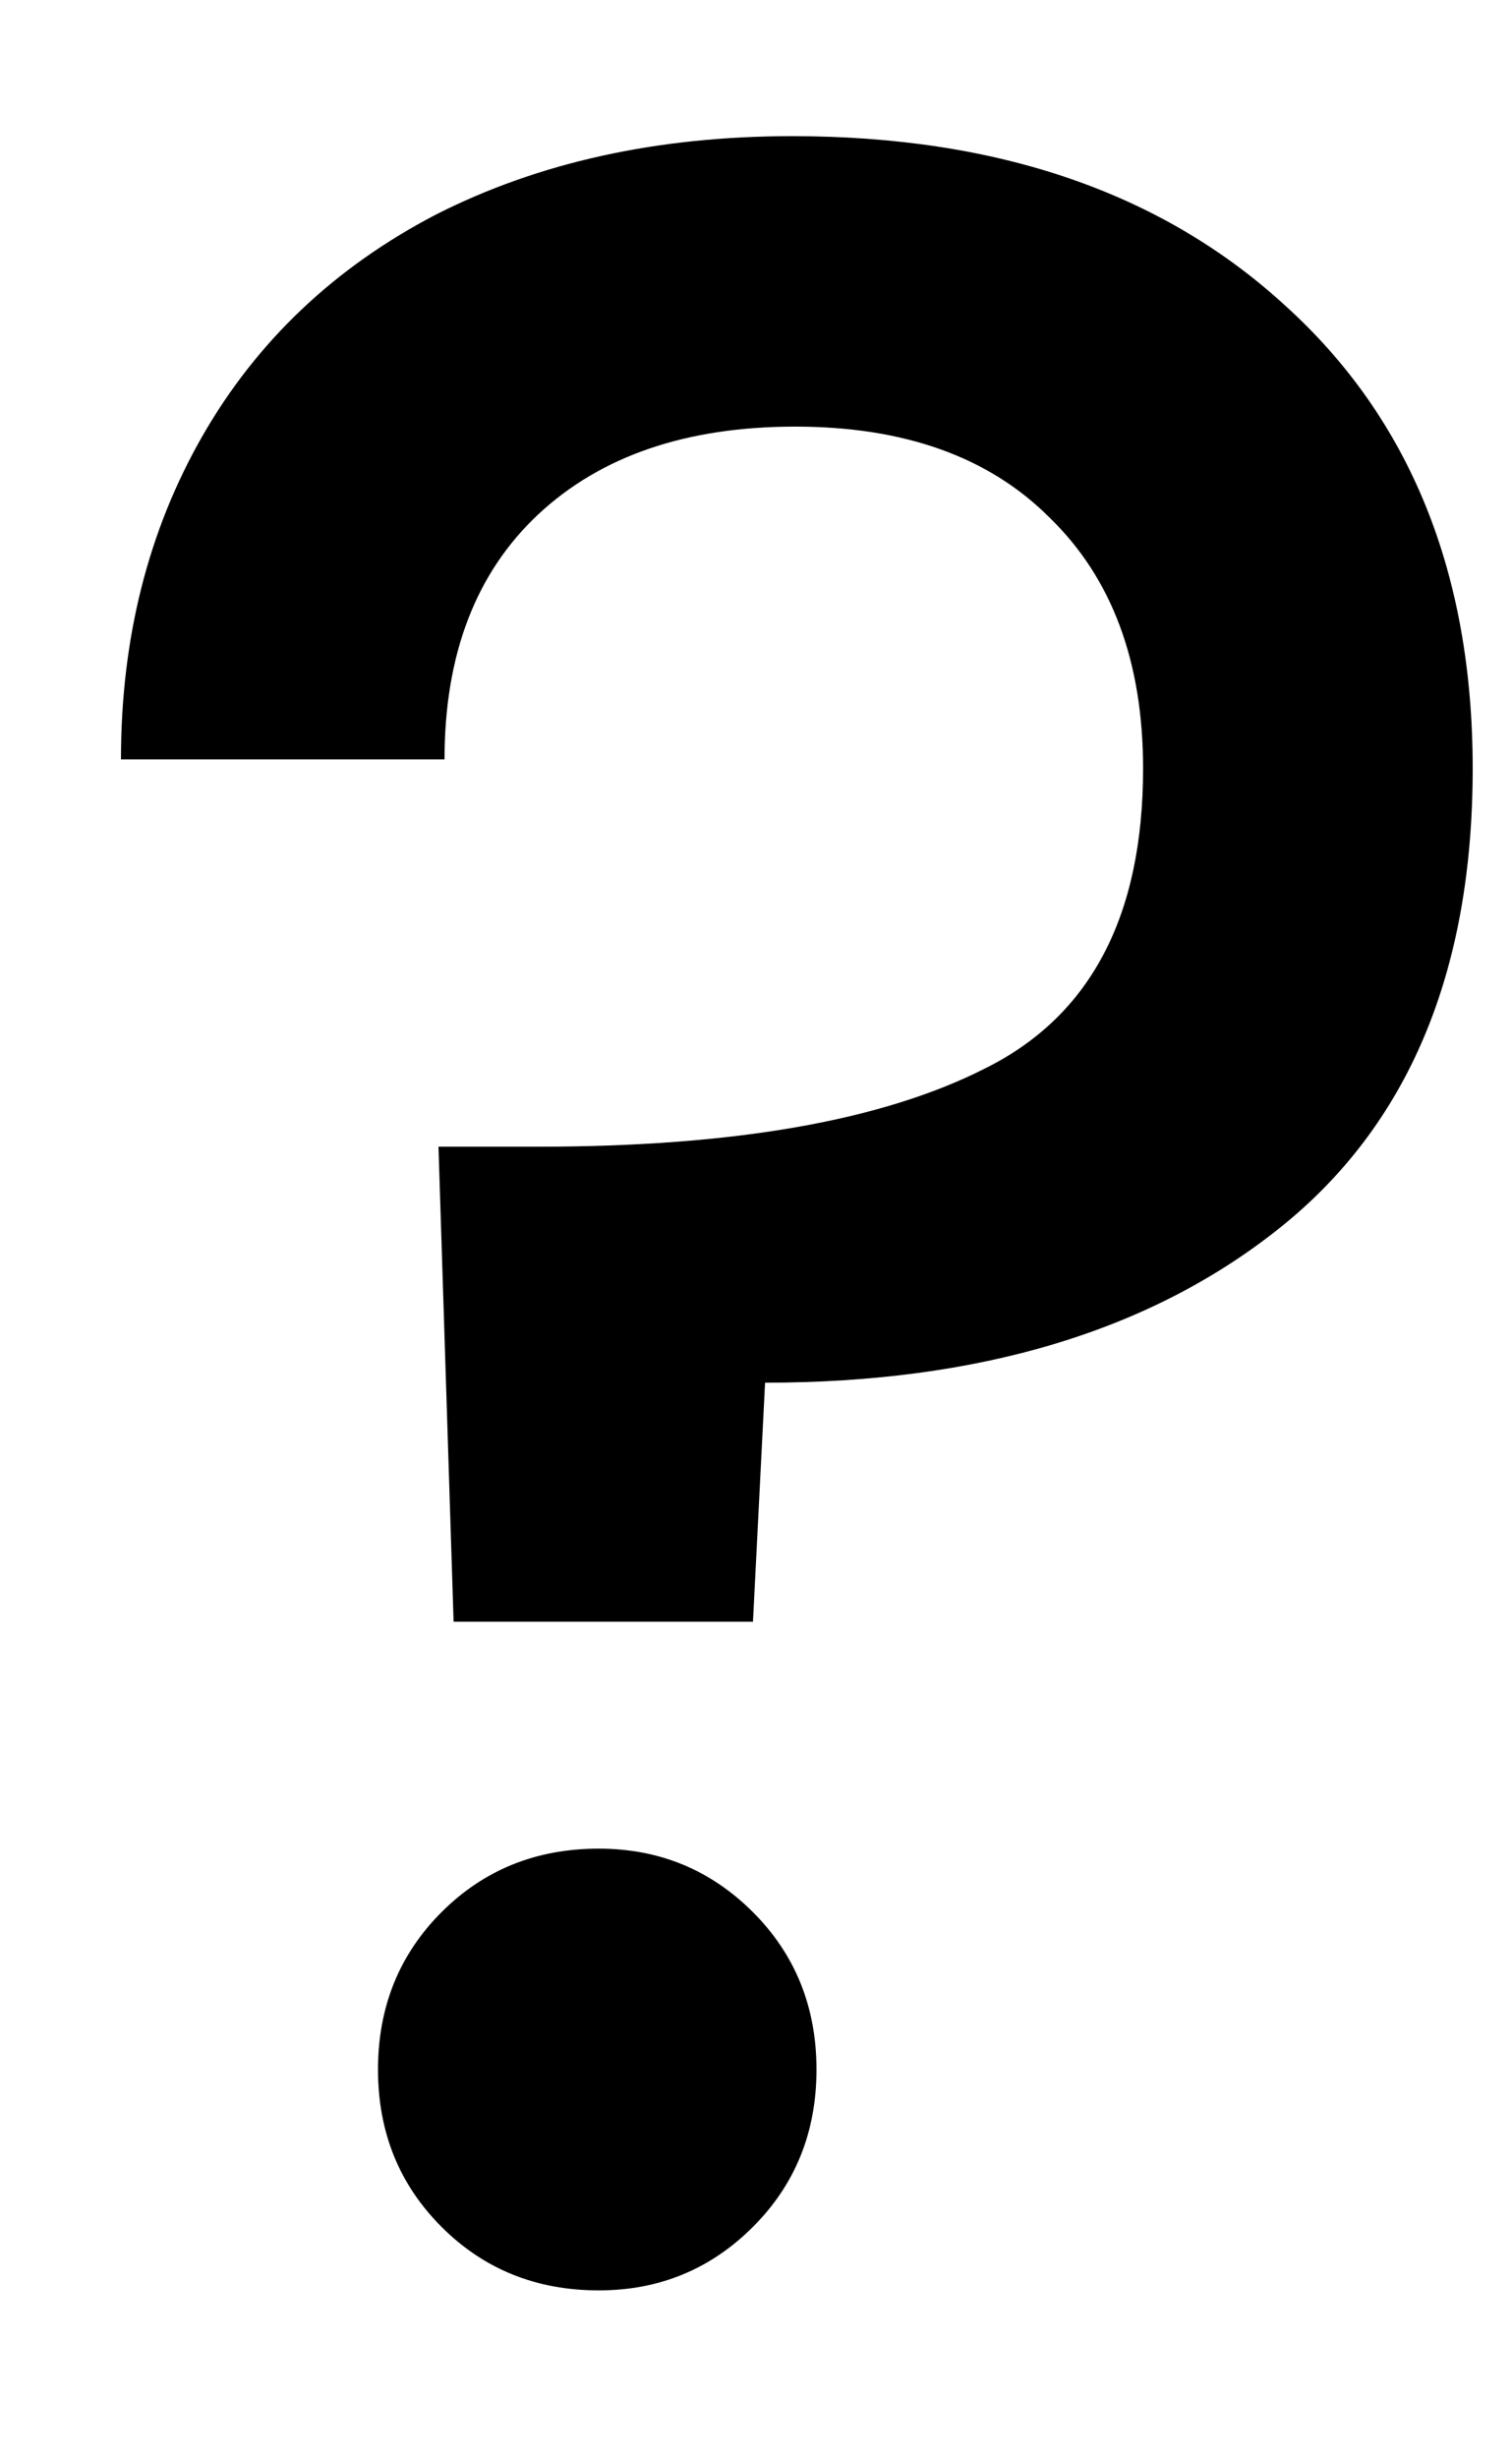<svg width="8" height="13" viewBox="0 0 8 13" fill="none" xmlns="http://www.w3.org/2000/svg">
<path id="?" d="M4.192 0.72C5.28 0.72 6.149 1.019 6.8 1.616C7.461 2.214 7.792 3.03 7.792 4.064C7.792 5.142 7.451 5.952 6.768 6.496C6.085 7.04 5.179 7.312 4.048 7.312L3.984 8.576H2.4L2.32 6.064H2.848C3.883 6.064 4.672 5.926 5.216 5.648C5.771 5.371 6.048 4.843 6.048 4.064C6.048 3.499 5.883 3.056 5.552 2.736C5.232 2.416 4.784 2.256 4.208 2.256C3.632 2.256 3.179 2.411 2.848 2.72C2.517 3.03 2.352 3.462 2.352 4.016H0.64C0.64 3.376 0.784 2.806 1.072 2.304C1.36 1.803 1.771 1.414 2.304 1.136C2.848 0.859 3.477 0.72 4.192 0.72ZM3.168 12.112C2.837 12.112 2.56 12 2.336 11.776C2.112 11.552 2 11.275 2 10.944C2 10.614 2.112 10.336 2.336 10.112C2.56 9.888 2.837 9.776 3.168 9.776C3.488 9.776 3.76 9.888 3.984 10.112C4.208 10.336 4.32 10.614 4.32 10.944C4.32 11.275 4.208 11.552 3.984 11.776C3.76 12 3.488 12.112 3.168 12.112Z" fill="black"/>
</svg>
